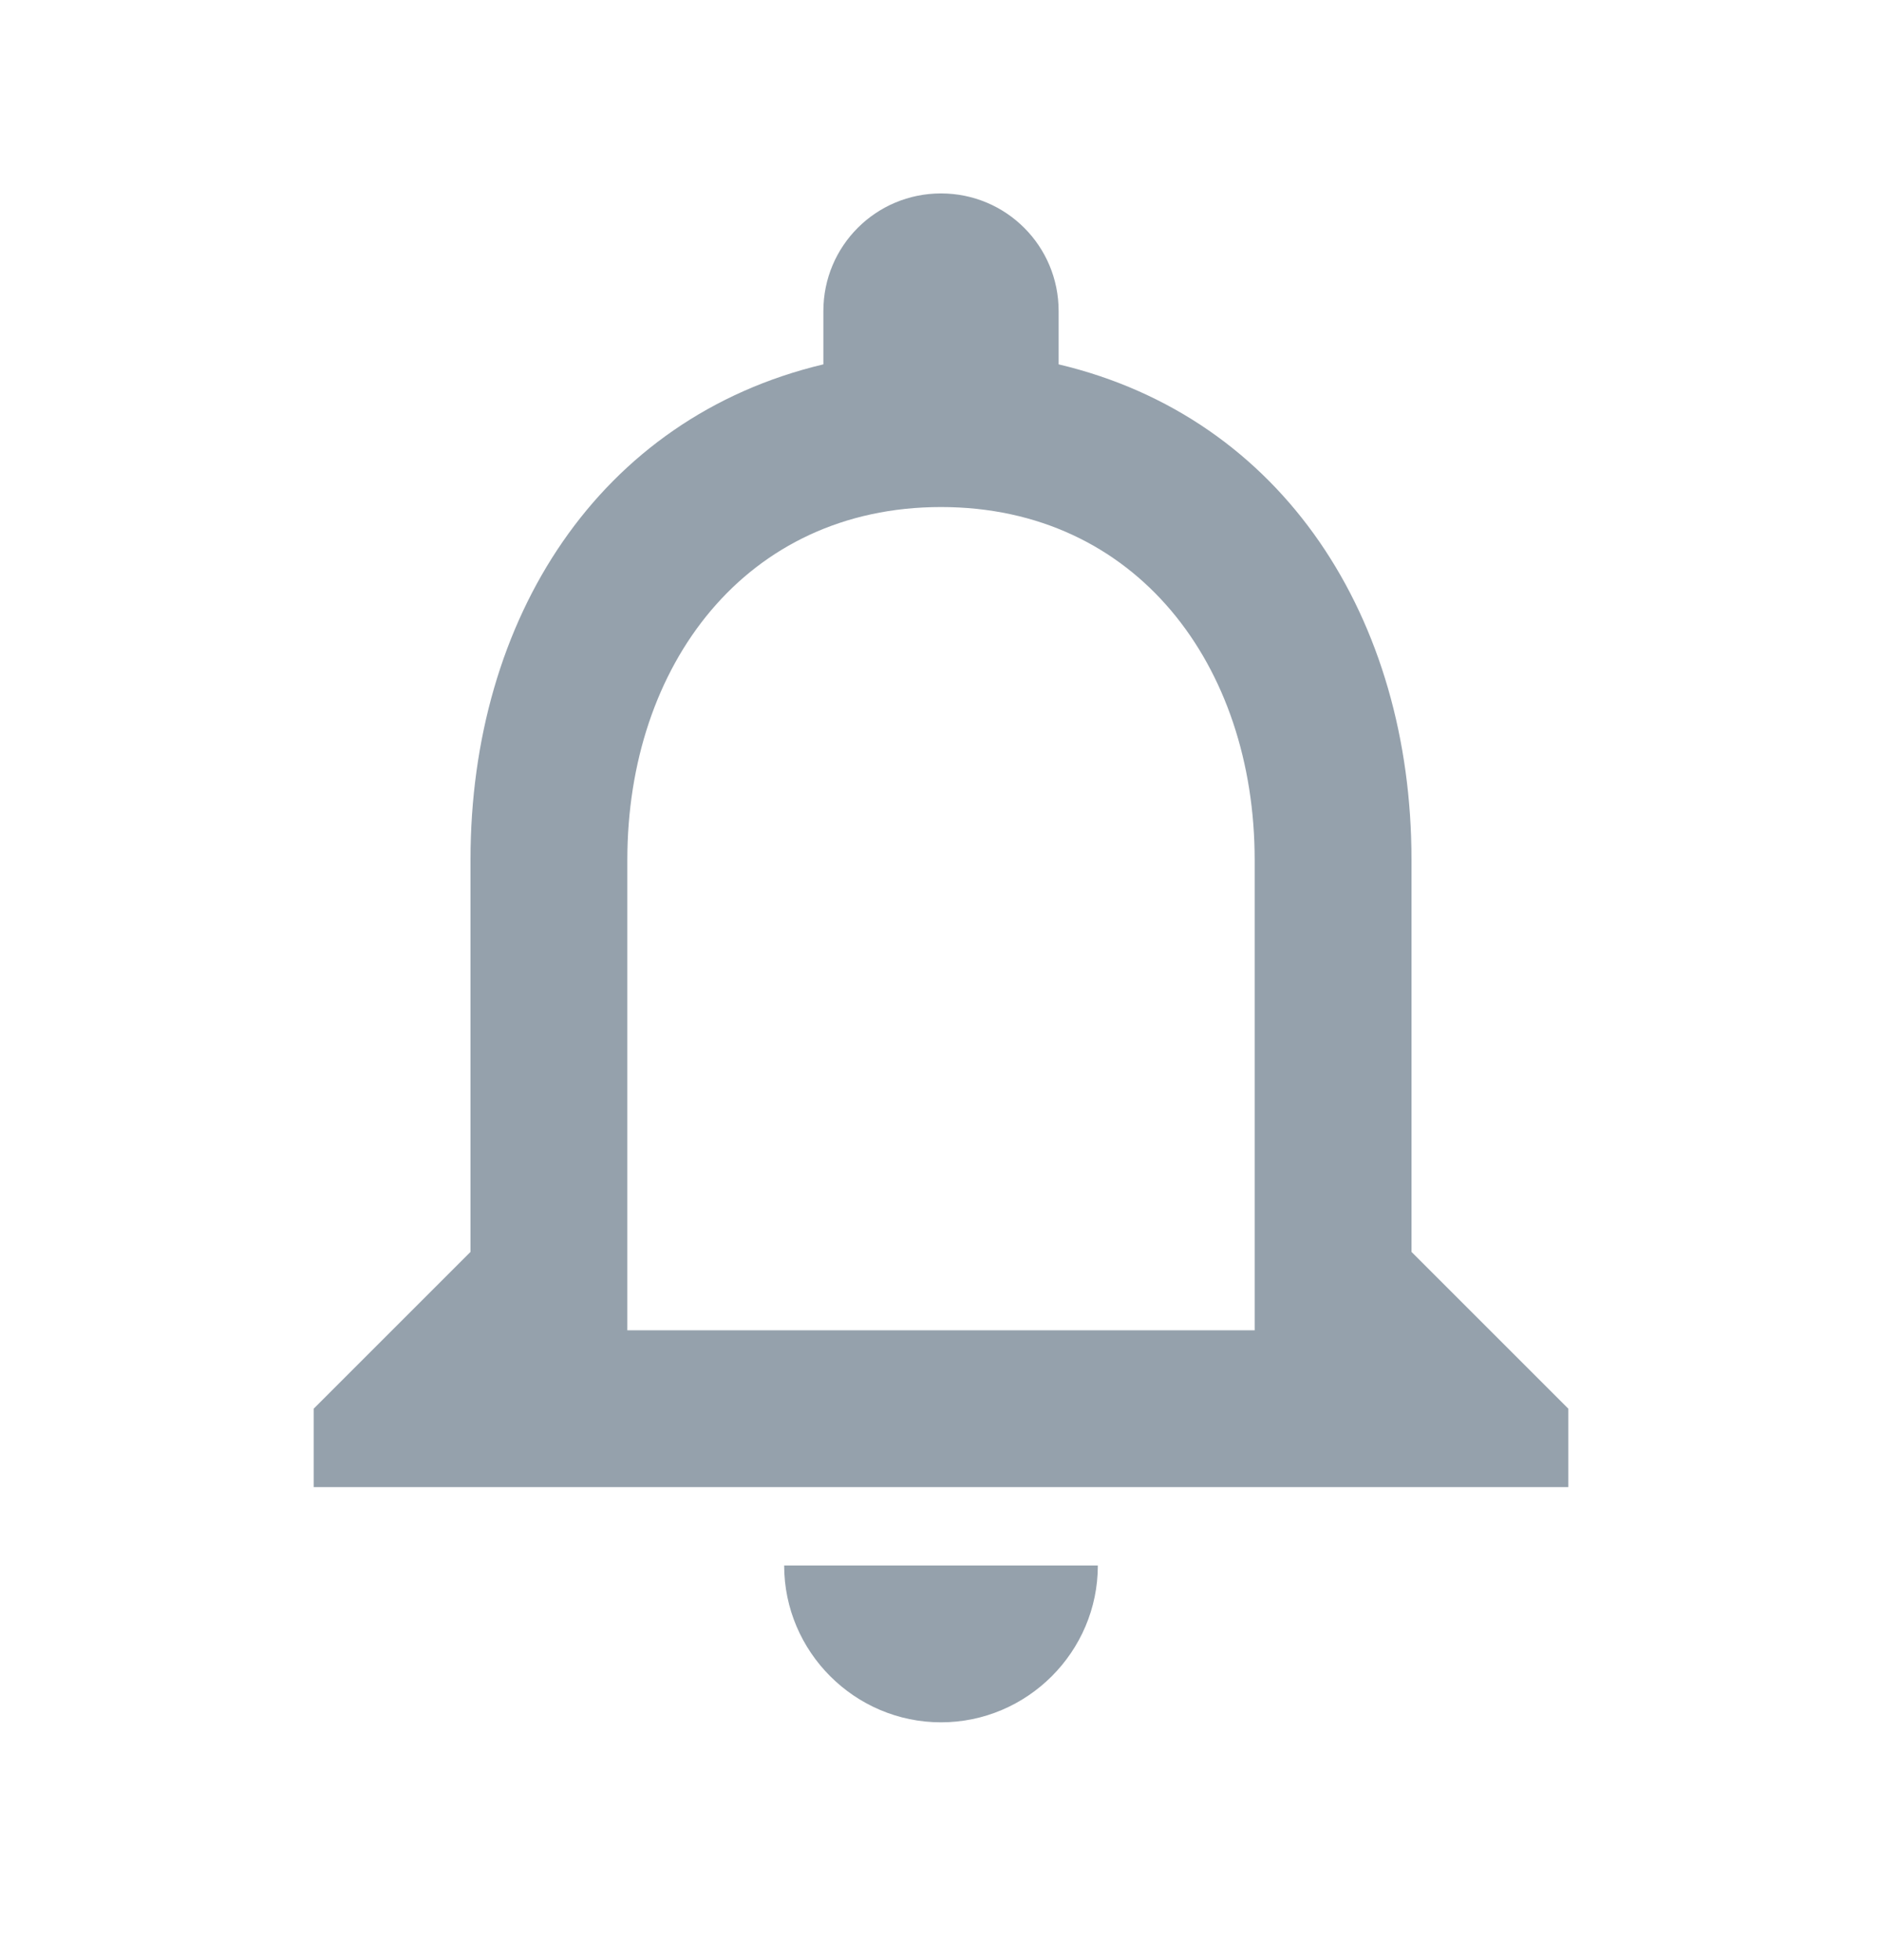 <svg xmlns="http://www.w3.org/2000/svg" width="24" height="25" viewBox="0 0 24 25">
    <path fill="#95A1AC" fill-rule="evenodd" d="M12 21.967c1.1 0 2-.9 2-2h-4c0 1.1.9 2 2 2zm6-6v-5c0-3.07-1.63-5.64-4.5-6.32v-.68c0-.83-.67-1.5-1.5-1.5s-1.5.67-1.5 1.5v.68c-2.86.68-4.5 3.24-4.5 6.32v5l-2 2v1h16v-1l-2-2zm-2 1H8v-6c0-2.48 1.51-4.5 4-4.5s4 2.02 4 4.5v6z"/>
</svg>
